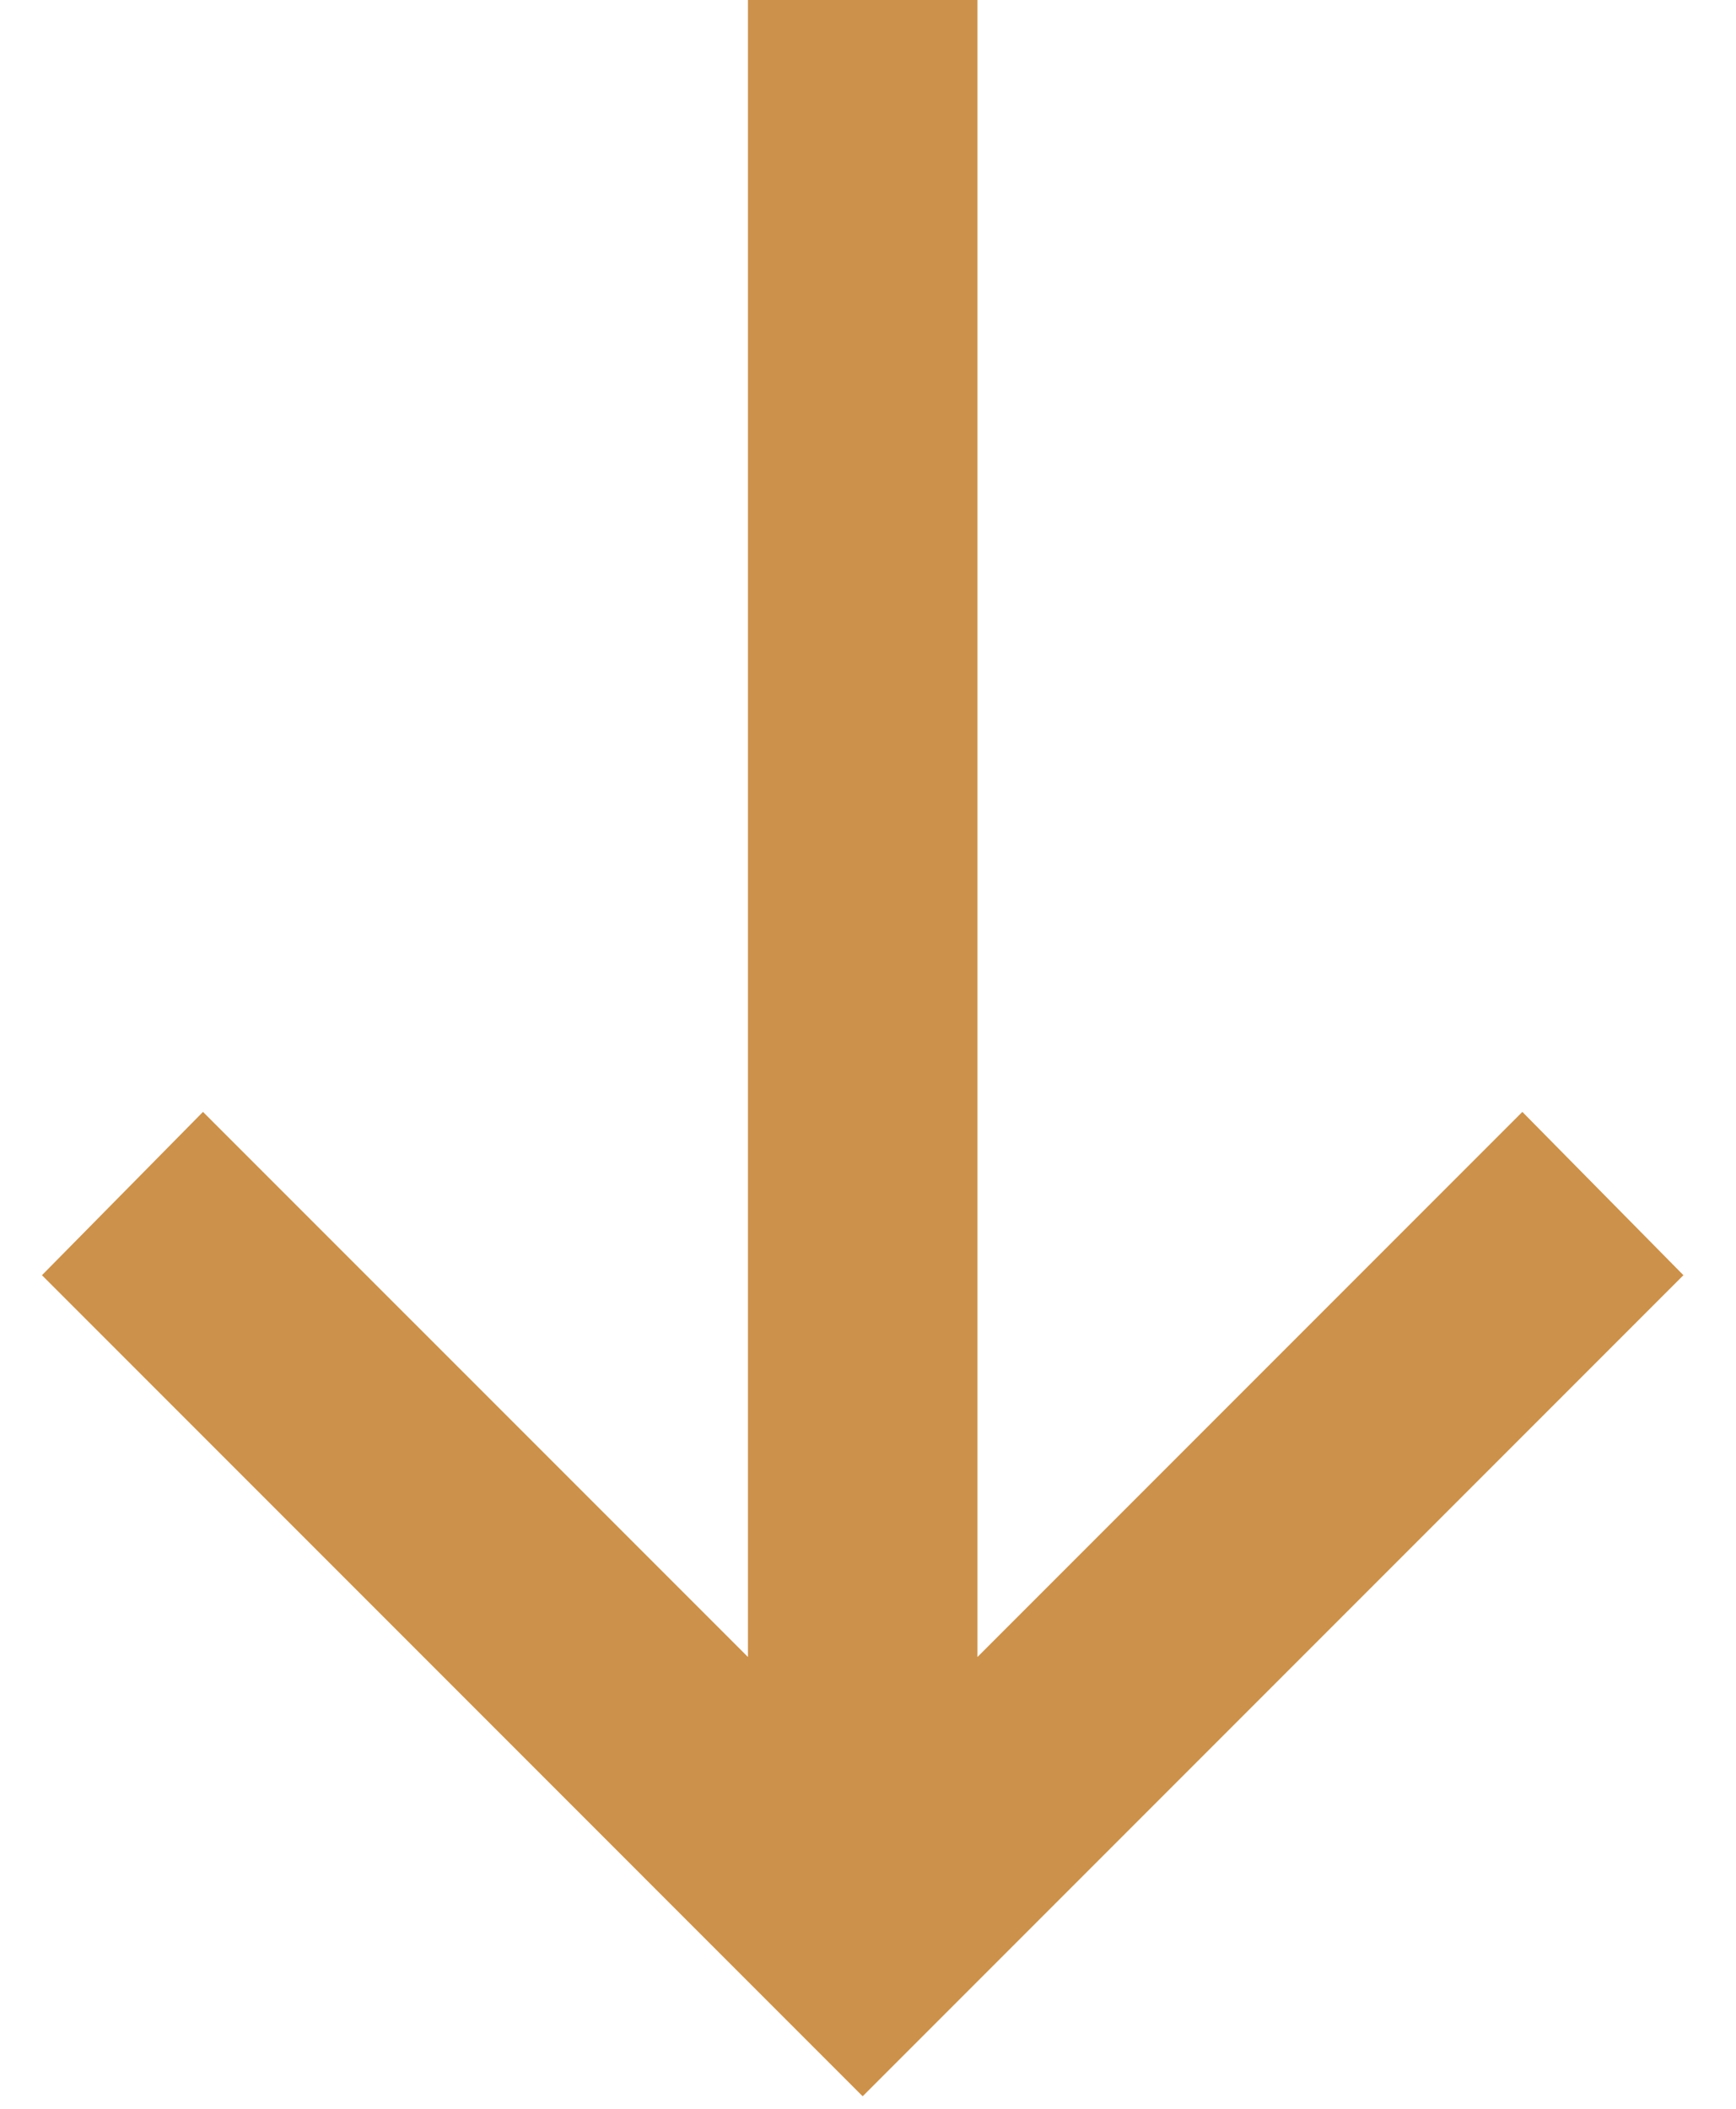 <svg width="28" height="34" viewBox="0 0 28 34" fill="none" xmlns="http://www.w3.org/2000/svg">
<path d="M27.152 20.56L24.554 17.927L15.765 26.716L15.765 -0.008L12.064 -0.008L12.064 26.716L3.274 17.927L0.677 20.56L13.914 33.798L27.152 20.56Z" fill="#CC914A"/>
</svg>
